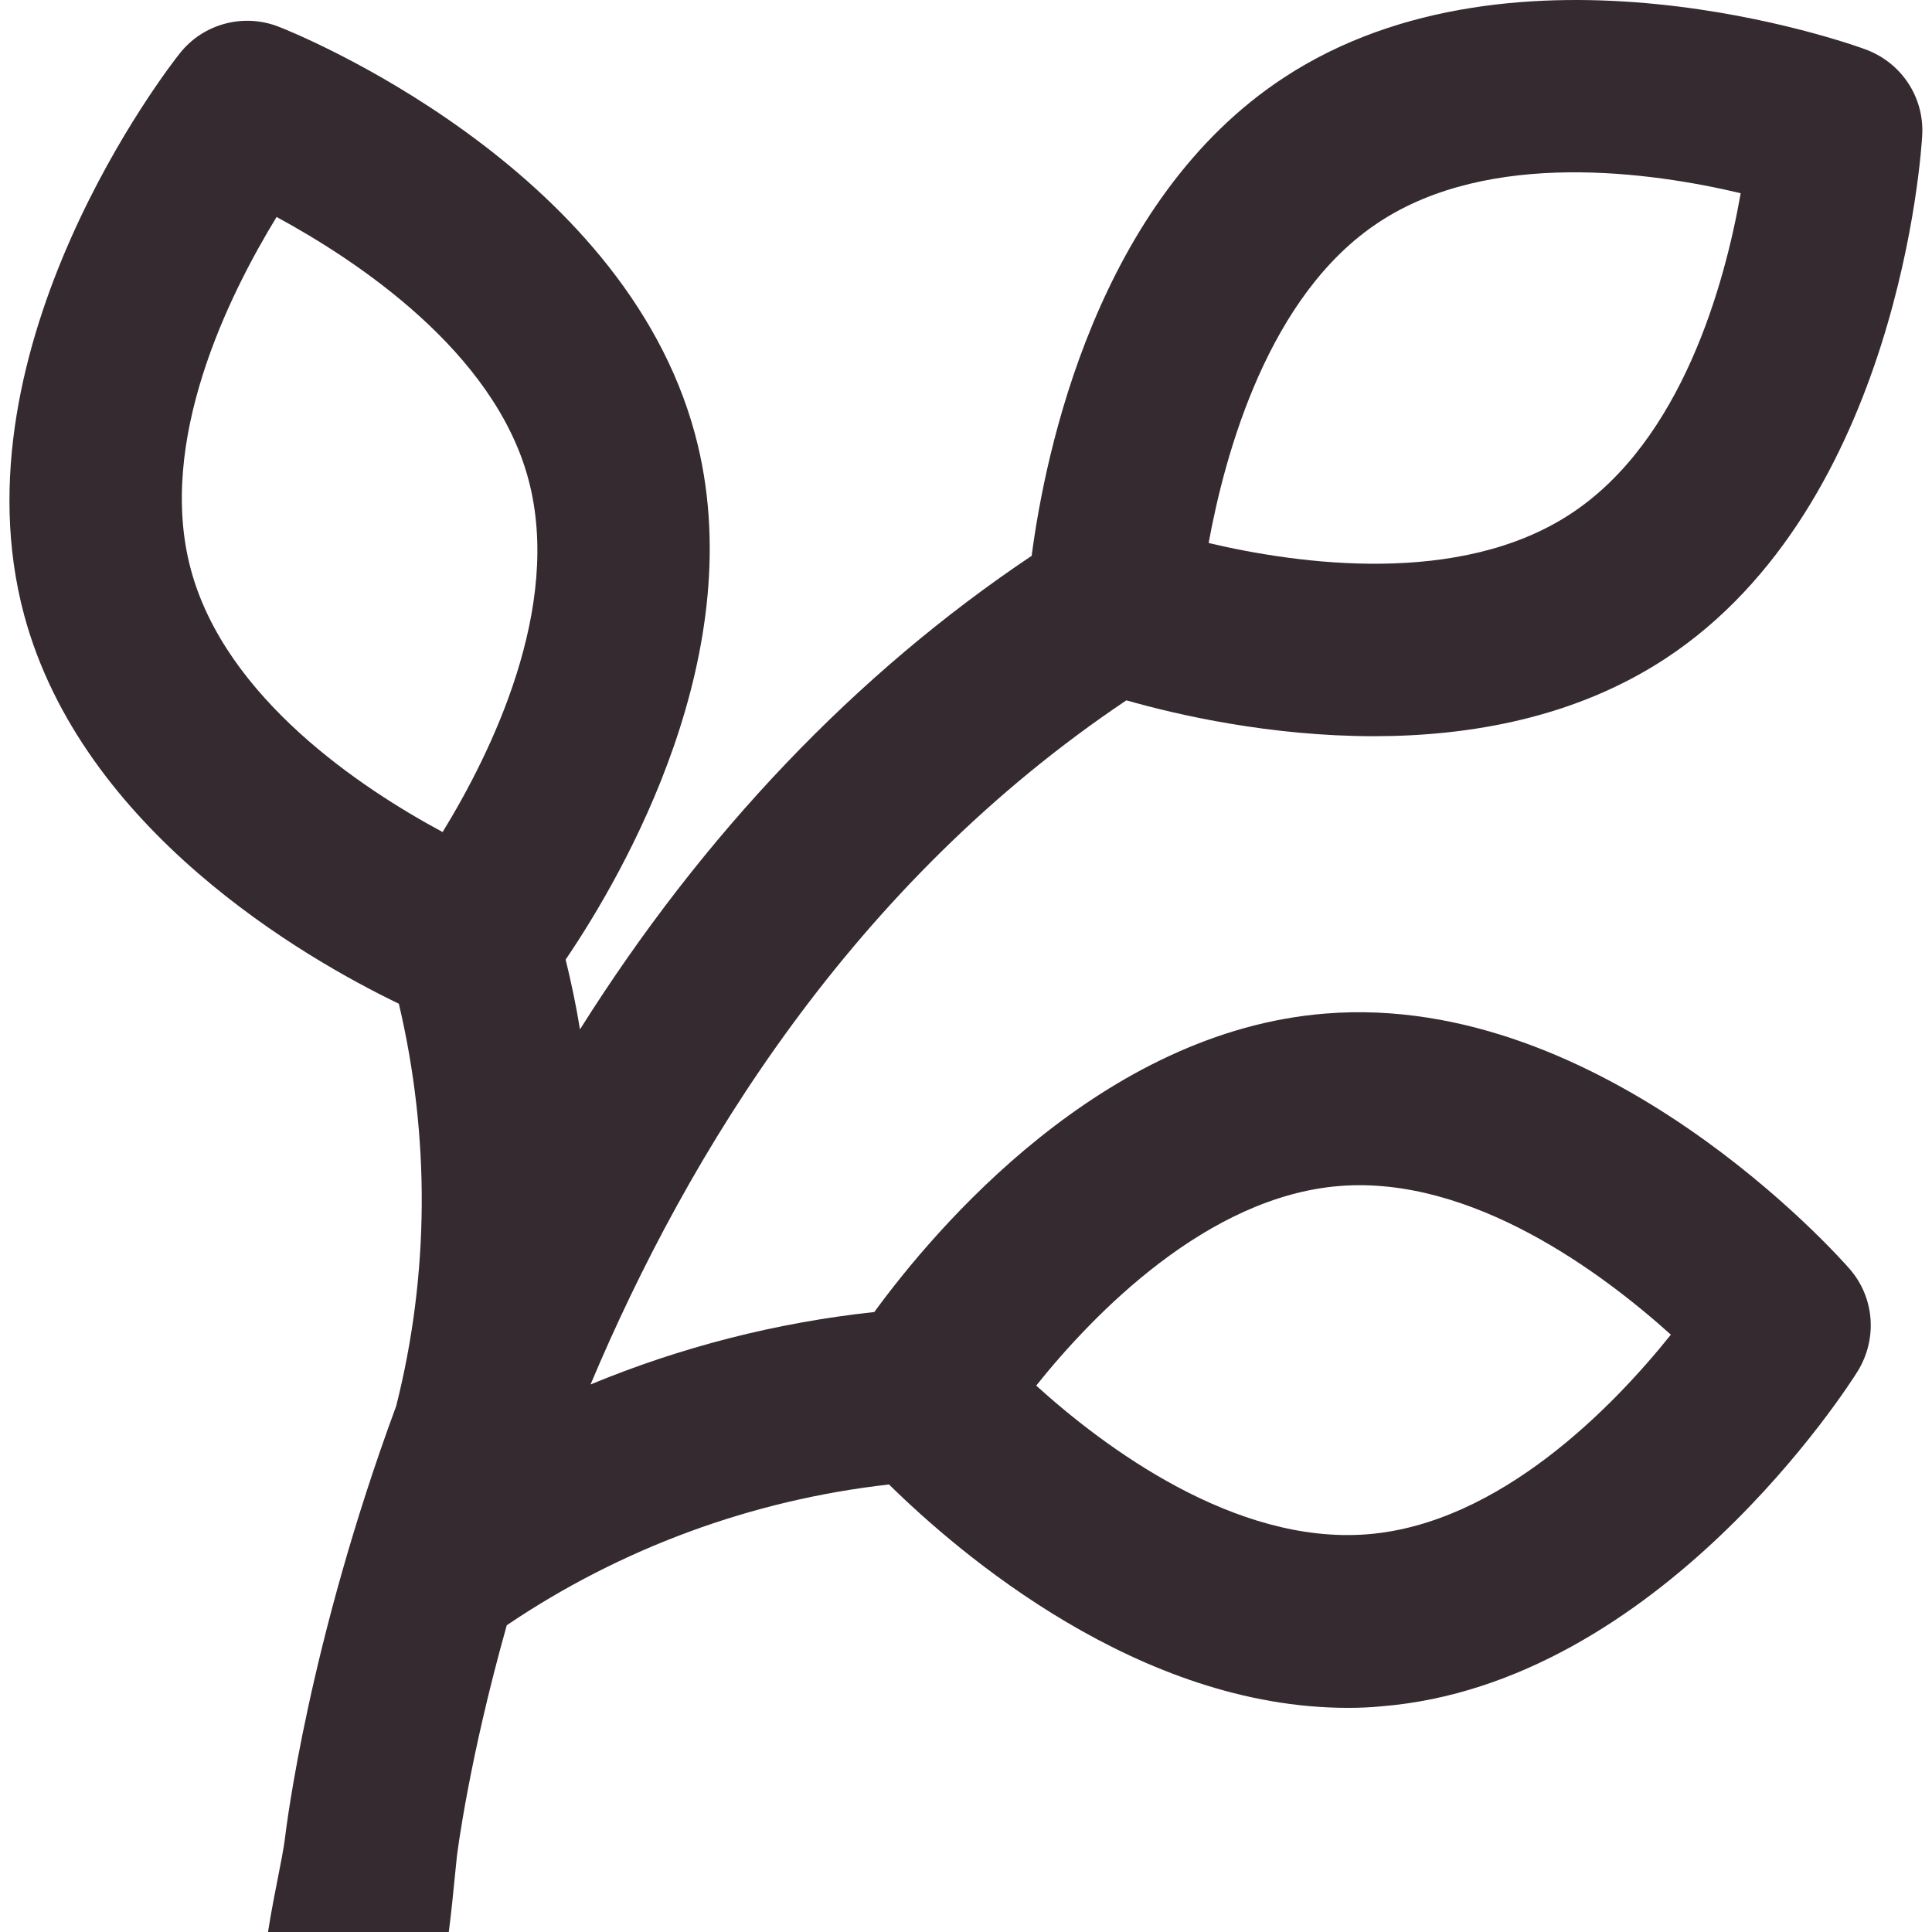 <?xml version="1.0" encoding="utf-8"?>
<!-- Generator: Adobe Illustrator 24.0.0, SVG Export Plug-In . SVG Version: 6.00 Build 0)  -->
<svg version="1.1" xmlns="http://www.w3.org/2000/svg" xmlns:xlink="http://www.w3.org/1999/xlink" x="0px" y="0px"
	 viewBox="0 0 512 512" style="enable-background:new 0 0 512 512;" xml:space="preserve">
<style type="text/css">
	.st0{fill:#342A2F;}
</style>
<g id="Layer_1">
	<g>
		<g>
			<path class="st0" d="M298.5,185.6c13.7,3.9,38.2,9.5,65.6,9.5c25.5,0,53.4-4.9,77.3-20.6c61.8-40.6,67.8-134.6,68-138.6
				c0.6-10.1-5.5-19.3-15-22.8c-3.7-1.4-92.4-33.1-154.2,7.5c-49.5,32.5-63.2,99.3-66.8,126.7c-46.6,31.2-87.1,73.7-119.7,125.5
				c-1-6.2-2.3-12.4-3.8-18.5c15.4-22.7,49.7-81.9,34.3-139.2C165,43.6,77.6,8.5,73.9,7.1c-9.4-3.7-20.1-0.8-26.3,7.1
				c-2.5,3.1-60.4,77.4-41.2,148.8c15.4,57.1,74.4,91,99.3,103c8.3,35.2,8.1,71.7-0.7,106.6c-23.3,63.1-29.1,111.7-29.4,113.9
				c-1.4,12.6-12.4,49.6,0.1,51.1c4.4,1.6,33.4,3.3,34.2,3c7.7-3.7,9.9-37.2,11.2-48.8c0.1-0.7,3.1-25.2,13.2-61.1
				c30.2-20.4,64.9-33.2,101.3-37.3c18.7,18.4,66.3,59.2,121.6,59.2c2.9,0,5.9-0.1,8.8-0.4c73.7-5.9,124.2-85.4,126.3-88.8
				c5.3-8.6,4.5-19.6-2.2-27.2c-2.6-3-65.1-73.5-138.8-67.6c-59.2,4.7-103.4,56.9-119.6,79.1c-26,2.8-51.3,9.3-75.2,19.2
				C182.4,305.4,226,234.2,298.5,185.6z M365.4,58.9c29.4-19.4,72.3-13.3,95.9-7.7c-4.2,24-15.6,65.7-45.1,85
				c-29.4,19.3-72.2,13.3-95.9,7.7C324.7,119.9,336.2,78.1,365.4,58.9z M117.3,220.5C95.9,209,59.8,185.1,50.6,151
				c-9.2-34,10-72.7,22.7-93.5c21.4,11.6,57.6,35.6,66.7,69.4C149.2,161,130,199.8,117.3,220.5z M355,314.3
				c35.1-2.8,69.7,23.1,87.8,39.4c-15.2,19-45.3,50.1-80.4,52.9c-35.2,2.8-69.8-23.1-87.8-39.4C289.8,348.2,319.9,317.1,355,314.3z"
				/>
		</g>
	</g>
</g>
<g id="Layer_2">
</g>
</svg>
